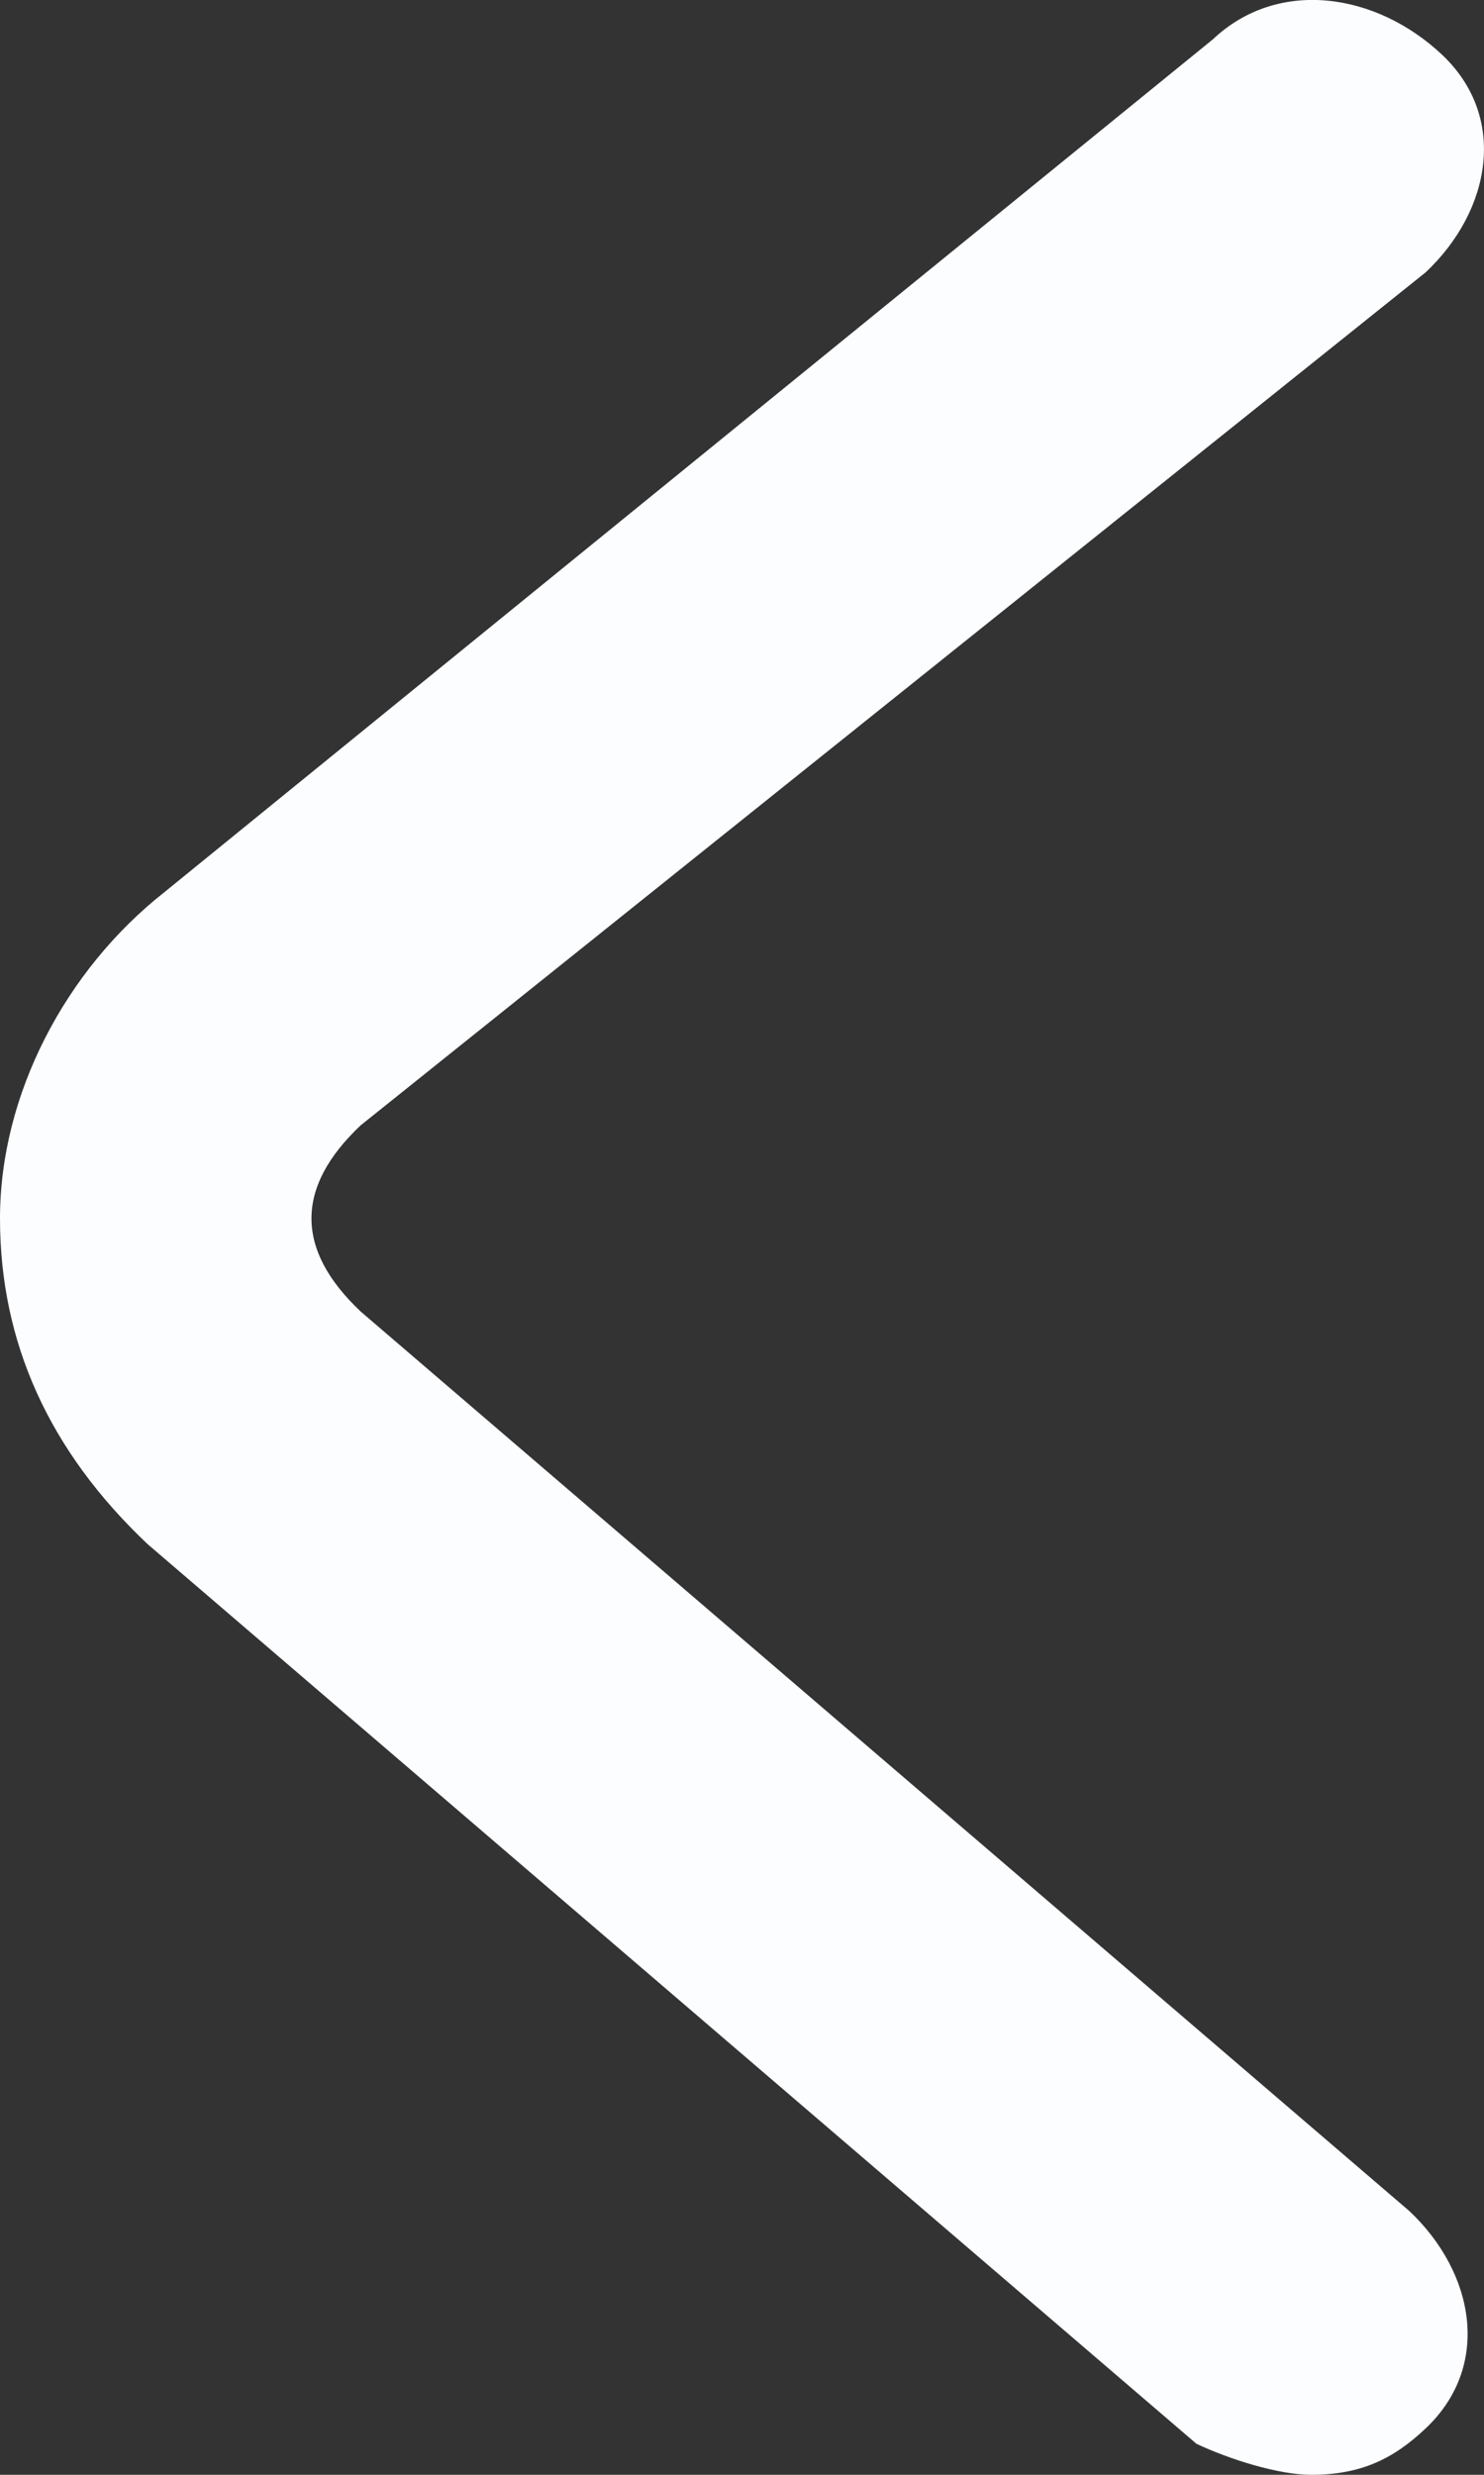 <svg xmlns="http://www.w3.org/2000/svg" xmlns:xlink="http://www.w3.org/1999/xlink" fill="none" version="1.1" width="9" height="15" viewBox="0 0 9 15"><rect x="0" y="0" width="9" height="15" fill="#333333" stroke="none"/><g><path d="M7.952,15C8.25,15,8.449,14.906,8.647,14.718C9.045,14.342,8.946,13.778,8.548,13.402C8.548,13.402,2.187,7.949,2.187,7.949C1.988,7.761,1.889,7.573,1.889,7.385C1.889,7.197,1.988,7.009,2.187,6.821C2.187,6.821,8.647,1.65,8.647,1.65C9.045,1.274,9.144,0.709,8.747,0.333C8.349,-0.043,7.753,-0.137,7.355,0.239C7.355,0.239,0.994,5.41,0.994,5.41C0.398,5.88,0,6.633,0,7.385C0,8.137,0.298,8.795,0.895,9.359C0.895,9.359,7.256,14.812,7.256,14.812C7.455,14.906,7.753,15,7.952,15C7.952,15,7.952,15,7.952,15Z" fill="#FCFDFF" fill-opacity="1"/></g></svg>